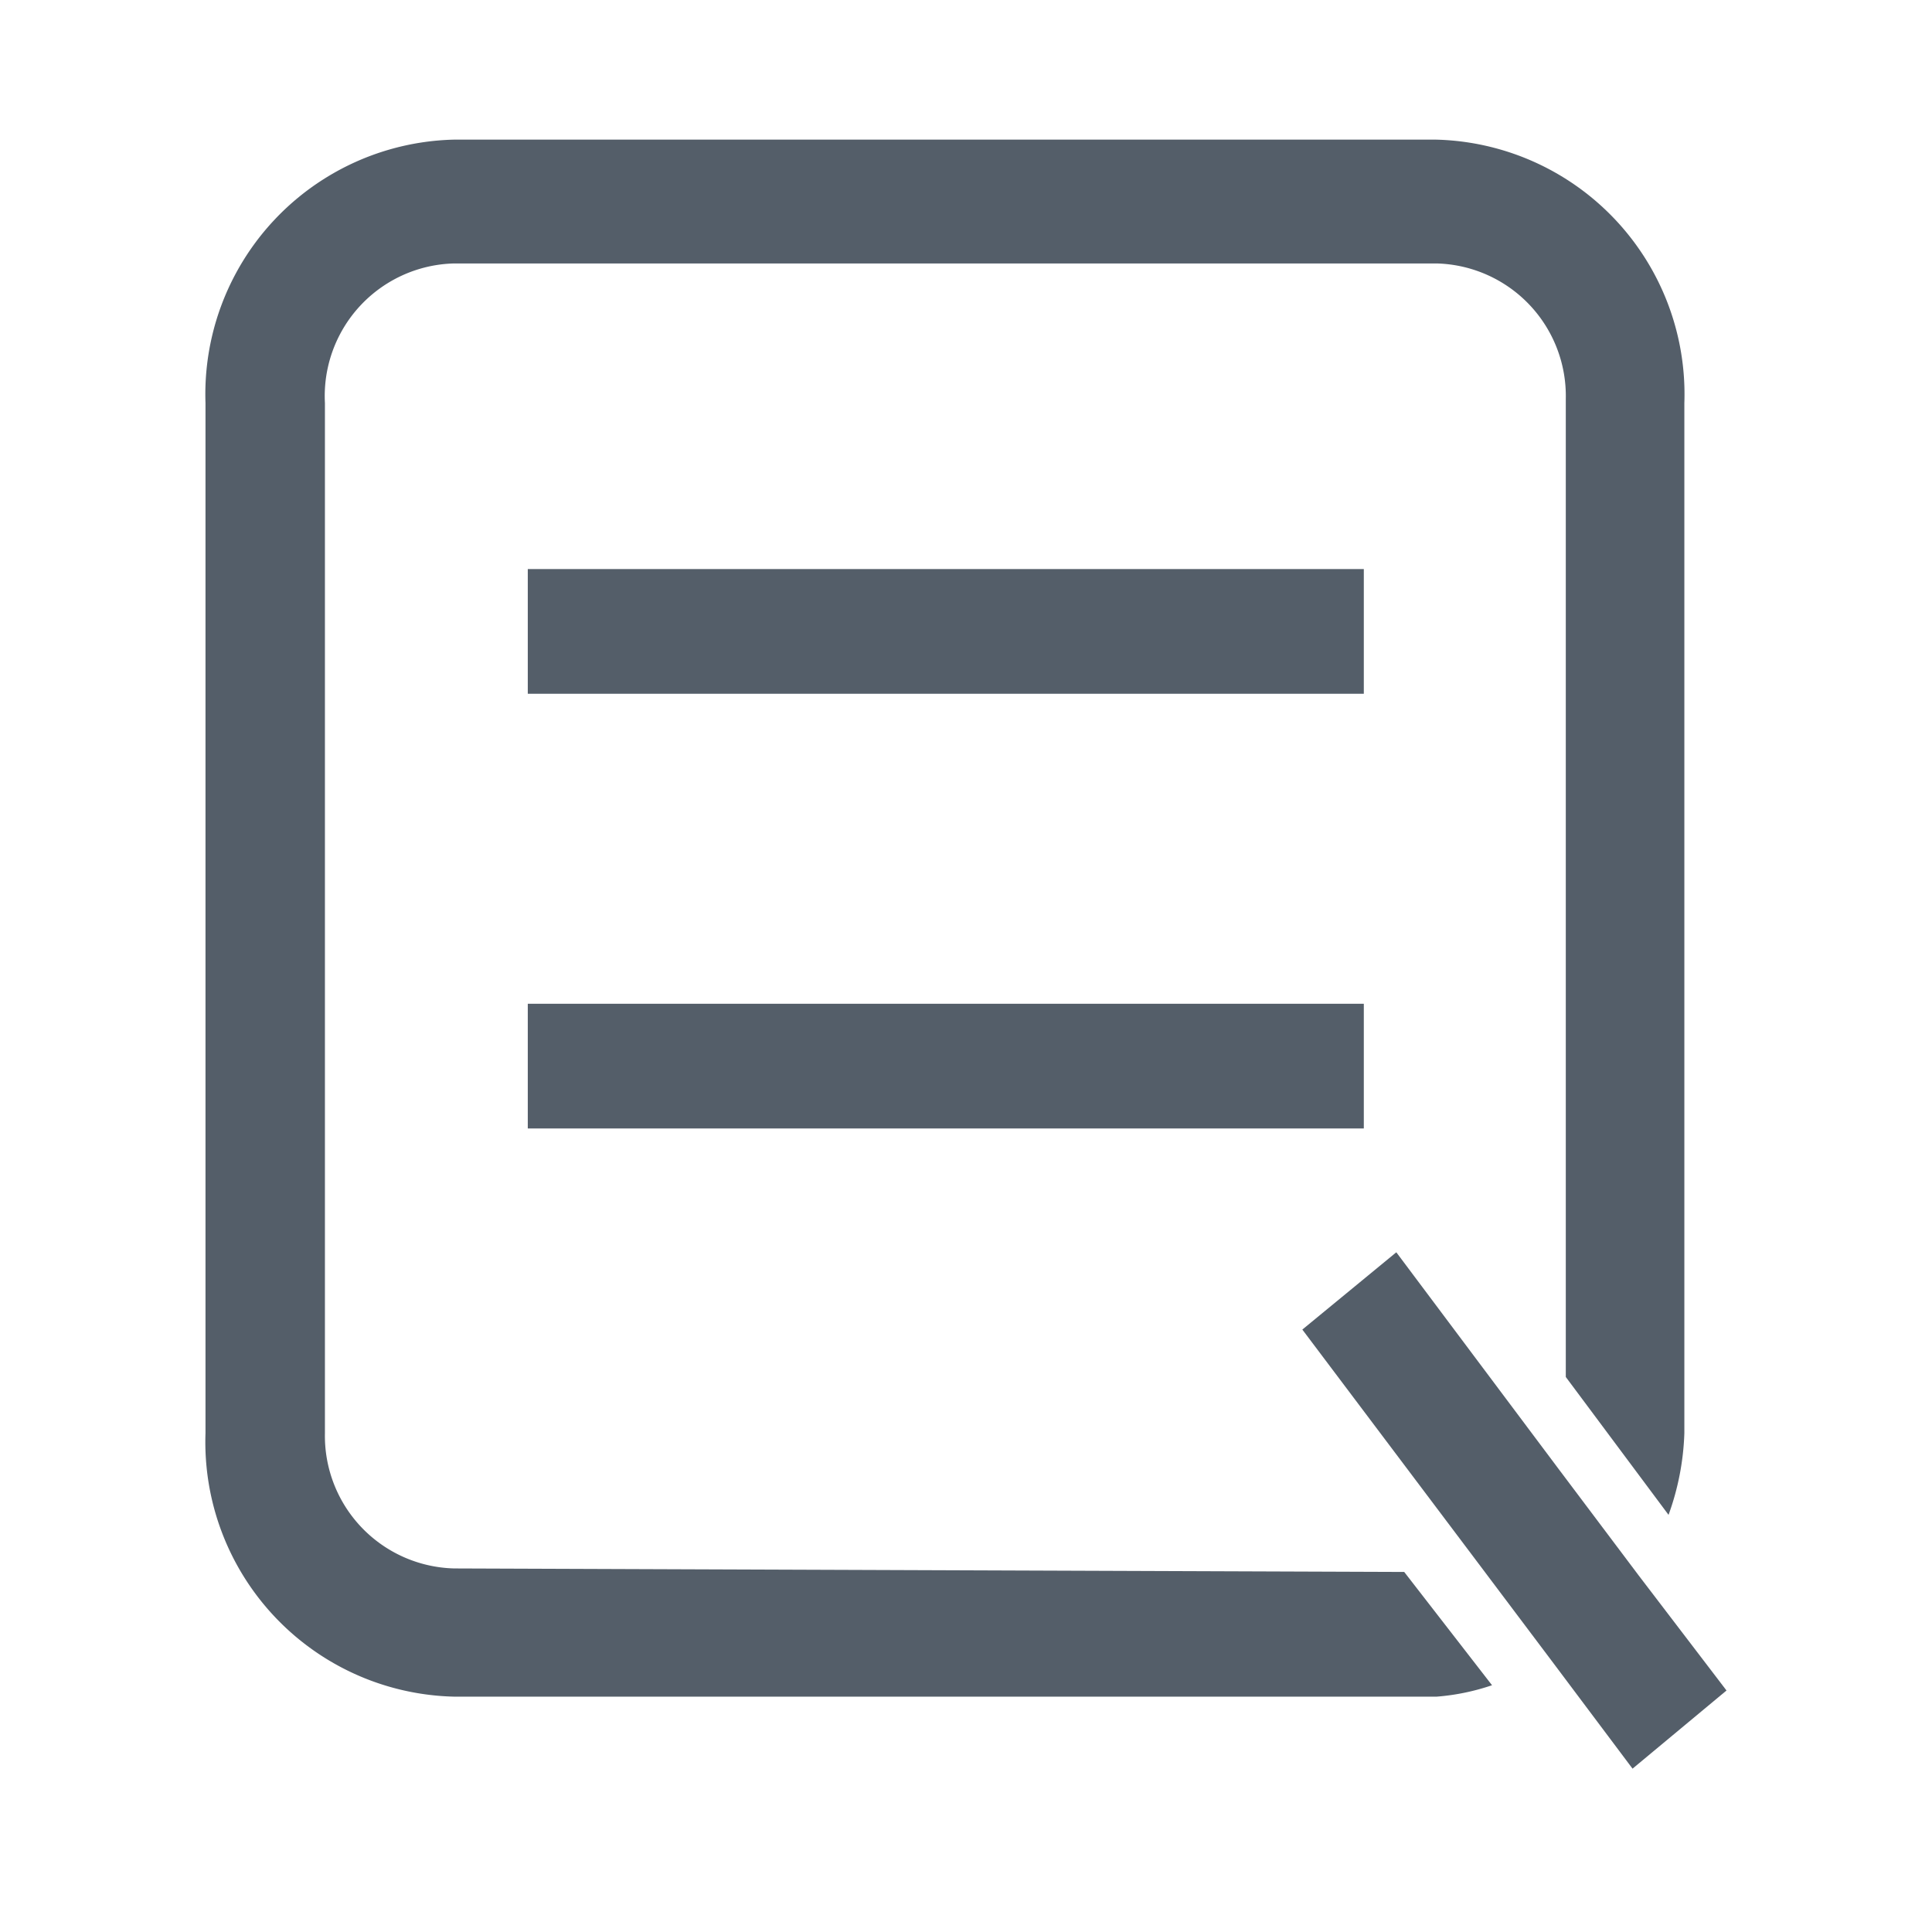 <svg id="Layer_1" data-name="Layer 1" xmlns="http://www.w3.org/2000/svg" viewBox="0 0 22 22"><defs><style>.cls-1{fill:none;}.cls-2{fill:#545e69;}</style></defs><title>Icons_Size_books</title><path class="cls-1" d="M6,6.48h9.52V7.9H6Zm0,4.95h9.52v1.42H6Z"/><path class="cls-2" d="M5.17,17.86A1.51,1.51,0,0,1,3.7,16.32V4.59A1.51,1.51,0,0,1,5.17,3H16.36a1.51,1.51,0,0,1,1.47,1.54V15.68L19,17.25a3,3,0,0,0,.18-.93V4.59a2.9,2.9,0,0,0-2.83-3H5.17a2.9,2.9,0,0,0-2.83,3V16.32a2.9,2.9,0,0,0,2.83,3H16.36a2.57,2.57,0,0,0,.63-.13l-1-1.29Z"/><polygon class="cls-2" points="18.66 17.94 17.75 16.73 15.9 14.26 14.83 15.14 16.81 17.77 17.66 18.9 18.59 20.14 19.66 19.25 18.66 17.94"/><rect class="cls-2" x="6.01" y="6.48" width="9.52" height="1.42"/><rect class="cls-2" x="6.01" y="11.43" width="9.52" height="1.42"/></svg>